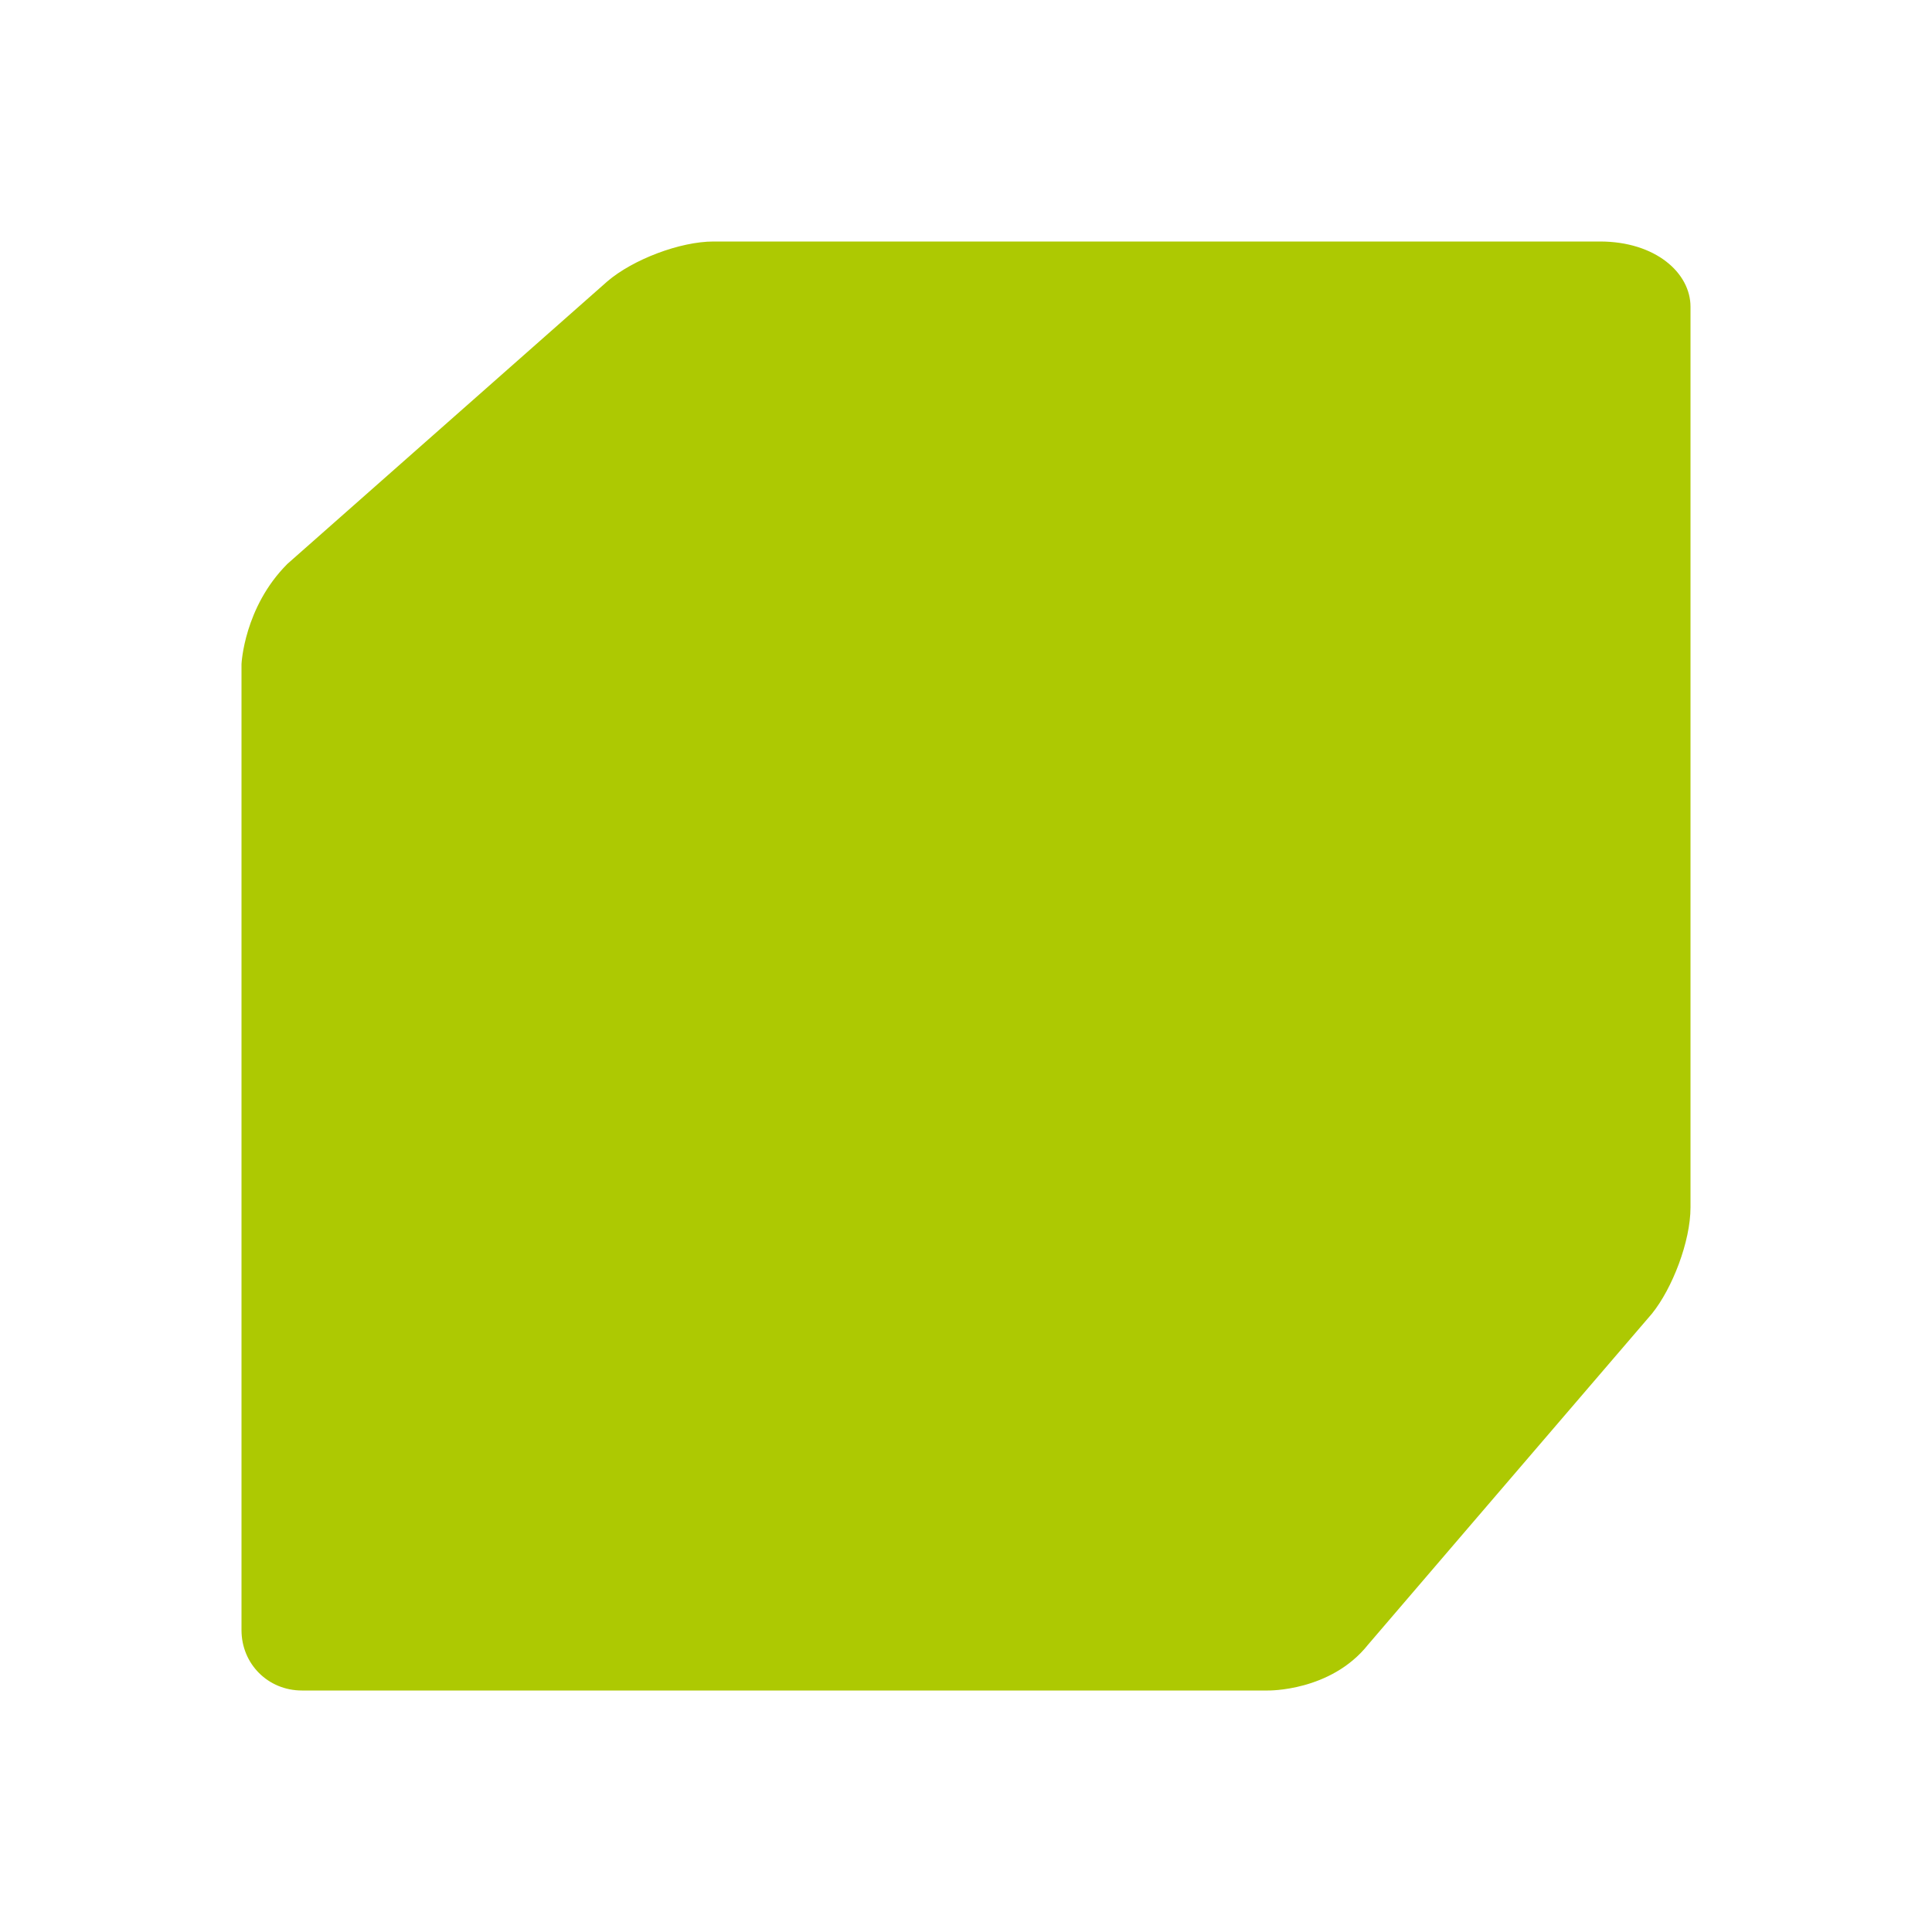 <svg xmlns="http://www.w3.org/2000/svg" viewBox="0 0 16 16" width="16" height="16">
<cis-name>cube-shaded</cis-name>
<cis-semantic>success</cis-semantic>
<path fill="#ADC902" d="M13.25,2H5.91C5.63,2,5.24,2.15,5.03,2.33L2.38,4.67C2.02,5.03,2,5.5,2,5.5v8C2,13.78,2.22,14,2.5,14h8
	c0,0,0.52,0.01,0.83-0.38l0.84-0.98l1.51-1.76C13.85,10.67,14,10.28,14,10V2.54C14,2.26,13.71,2,13.25,2z"/>
</svg>
